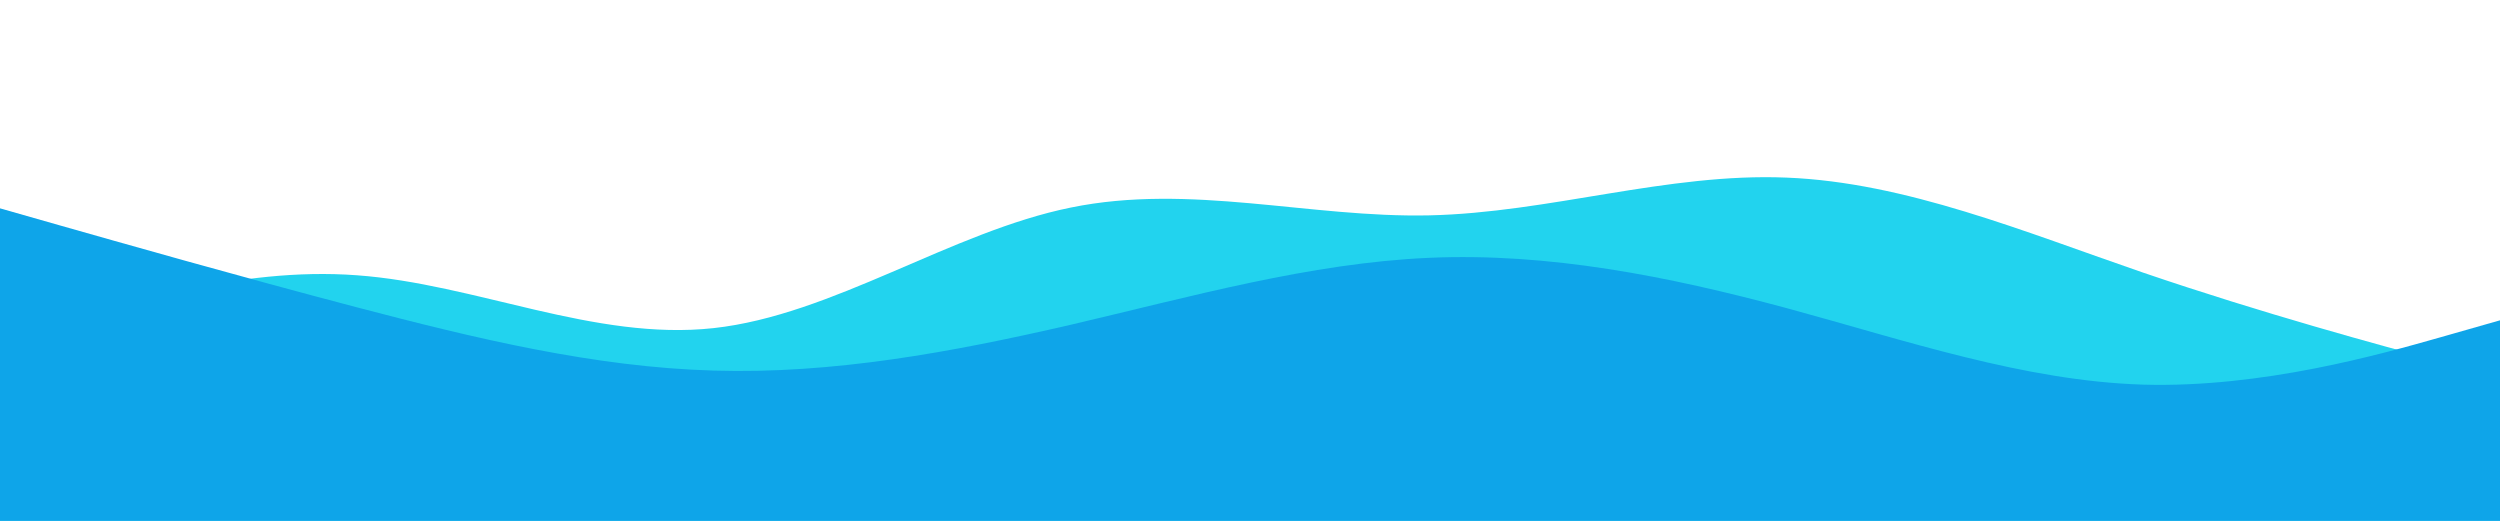 <svg id="visual" viewBox="0 0 960 200" width="960" height="200" xmlns="http://www.w3.org/2000/svg" xmlns:xlink="http://www.w3.org/1999/xlink" version="1.1"><path d="M0 133L22.8 125.3C45.7 117.7 91.3 102.3 137 105.7C182.7 109 228.3 131 274 126C319.7 121 365.3 89 411.2 79.7C457 70.3 503 83.7 548.8 82.7C594.7 81.7 640.3 66.3 686 68.2C731.7 70 777.3 89 823 104.7C868.7 120.3 914.3 132.7 937.2 138.8L960 145L960 201L937.2 201C914.3 201 868.7 201 823 201C777.3 201 731.7 201 686 201C640.3 201 594.7 201 548.8 201C503 201 457 201 411.2 201C365.3 201 319.7 201 274 201C228.3 201 182.7 201 137 201C91.3 201 45.7 201 22.8 201L0 201Z" fill="#22d3ee"></path><path d="M0 80L22.8 86.5C45.7 93 91.3 106 137 118C182.7 130 228.3 141 274 142.3C319.7 143.7 365.3 135.3 411.2 124.7C457 114 503 101 548.8 99C594.7 97 640.3 106 686 118.3C731.7 130.7 777.3 146.3 823 147.7C868.7 149 914.3 136 937.2 129.5L960 123L960 201L937.2 201C914.3 201 868.7 201 823 201C777.3 201 731.7 201 686 201C640.3 201 594.7 201 548.8 201C503 201 457 201 411.2 201C365.3 201 319.7 201 274 201C228.3 201 182.7 201 137 201C91.3 201 45.7 201 22.8 201L0 201Z" fill="#0ea5e9"></path></svg>